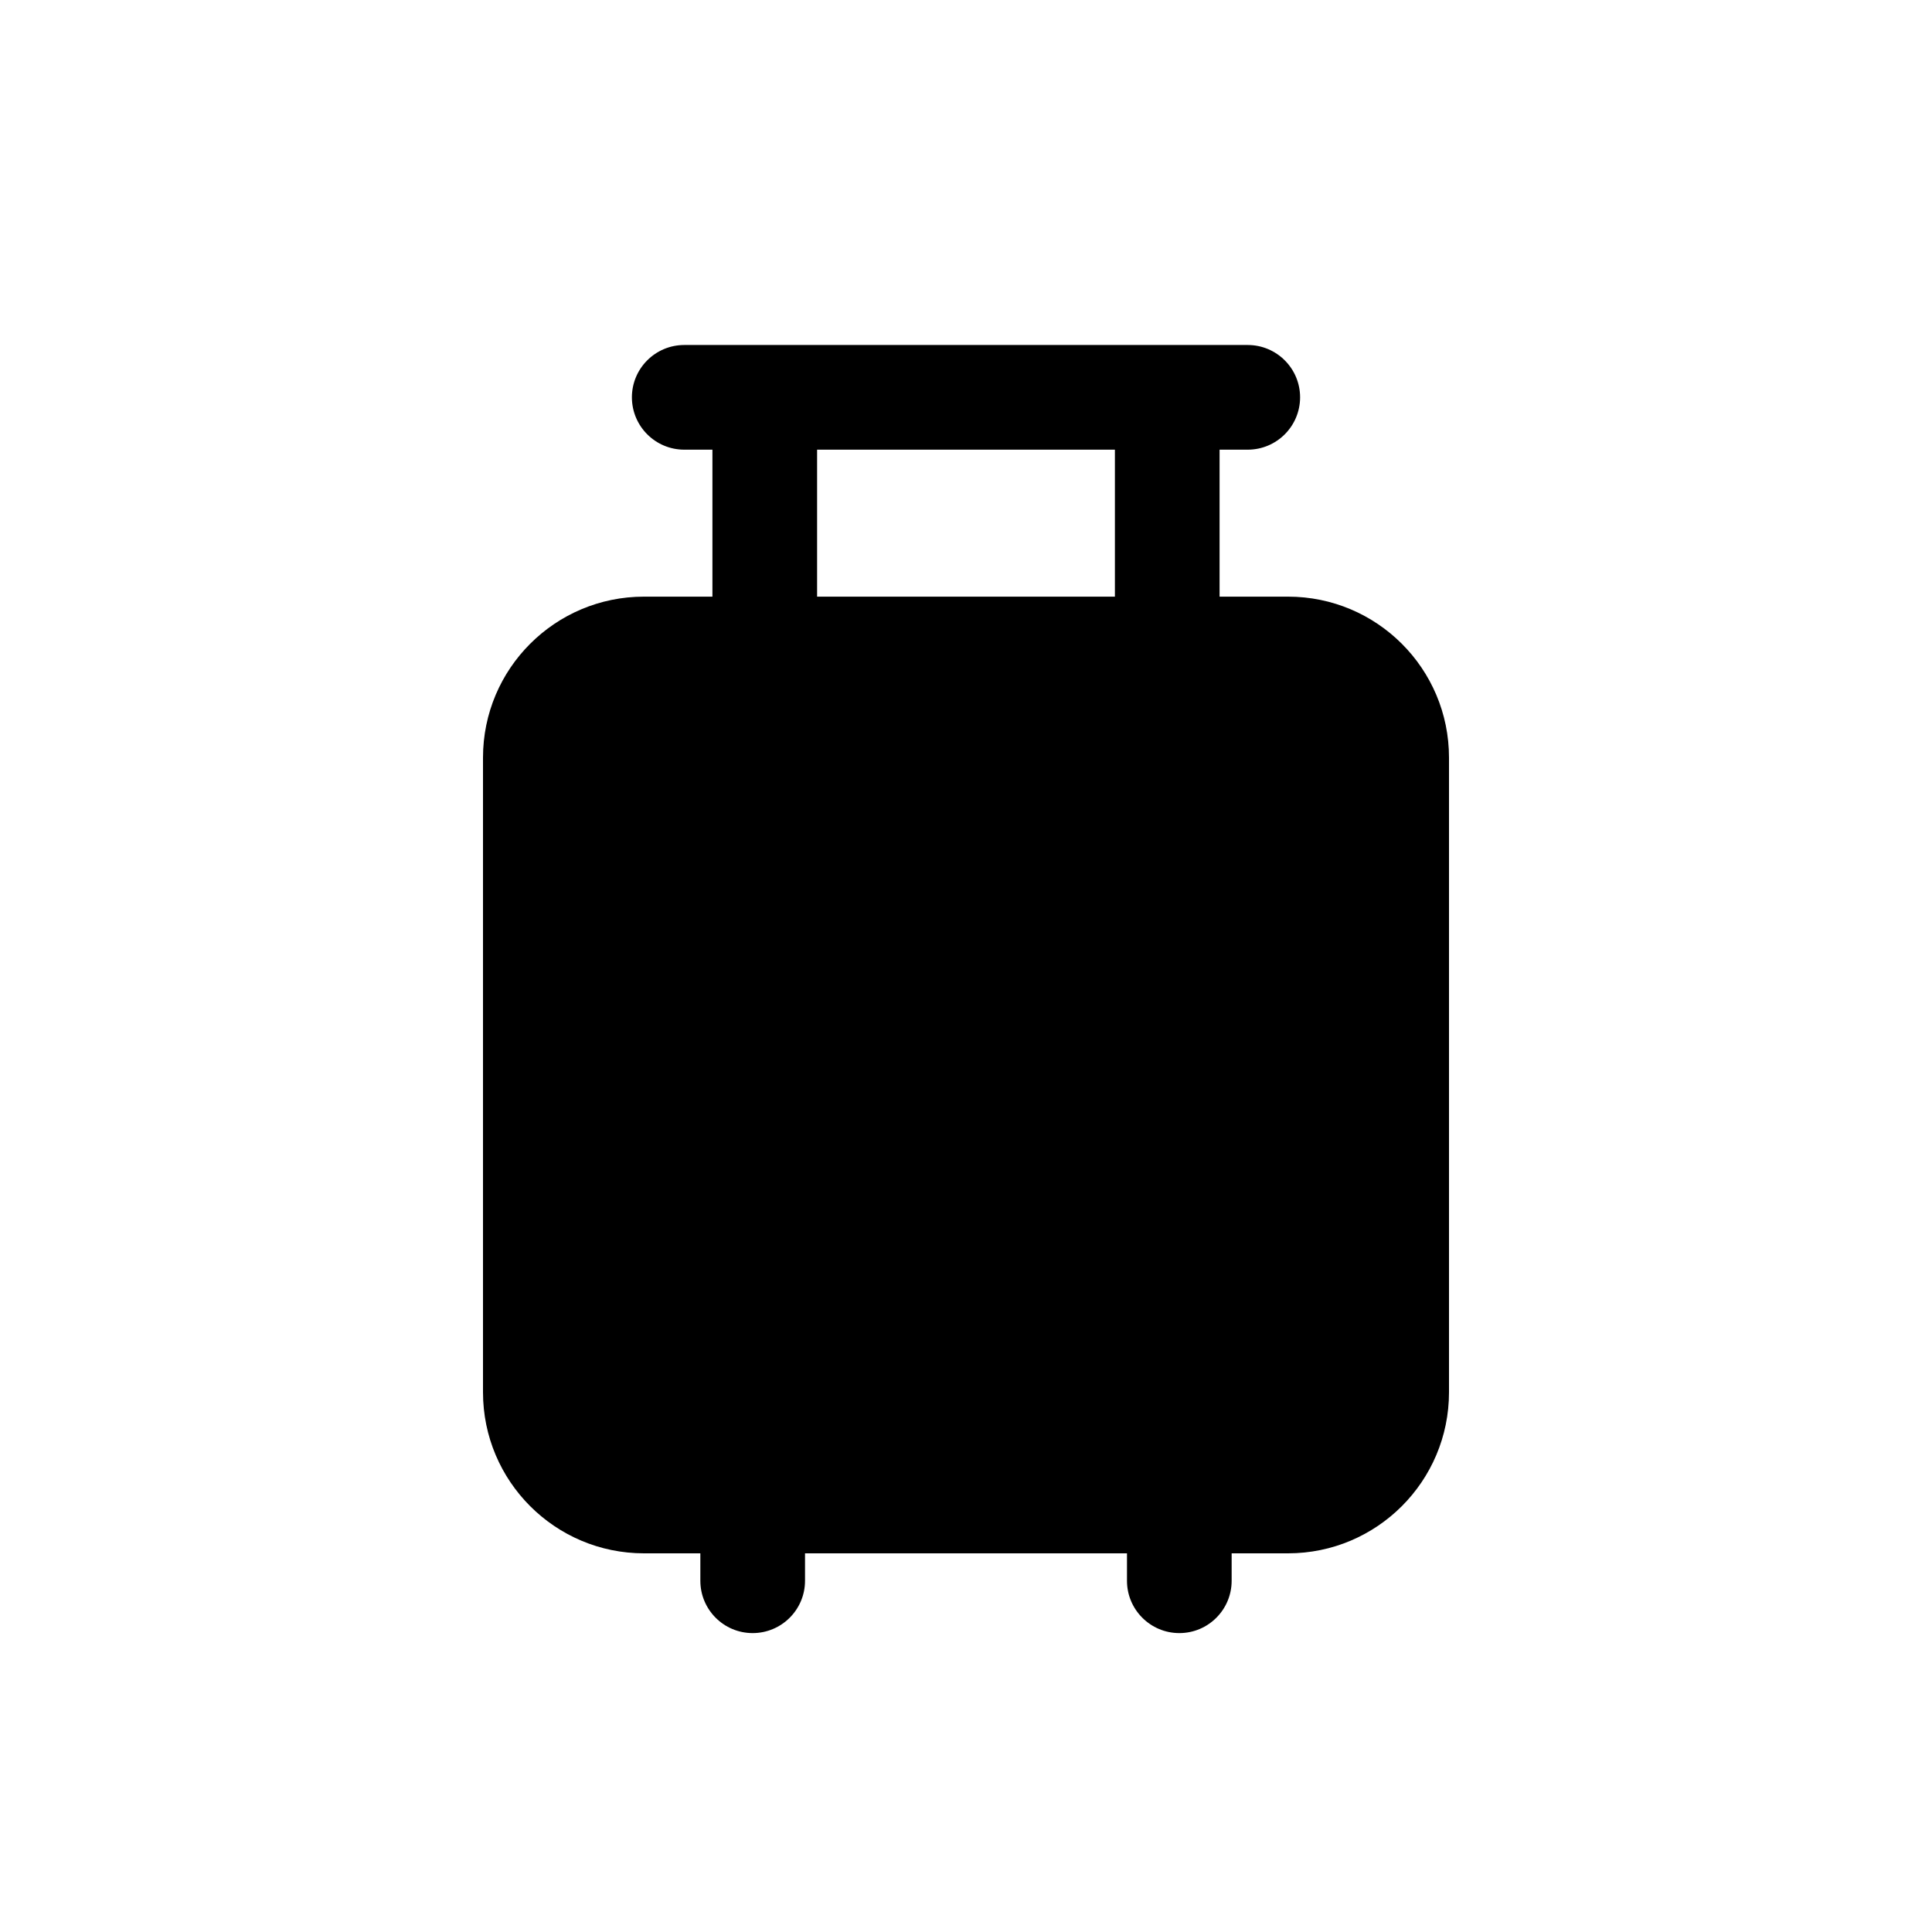 <svg width="28" height="28" viewBox="0 0 28 28" fill="none" xmlns="http://www.w3.org/2000/svg">
<path fill-rule="evenodd" clip-rule="evenodd" d="M9.917 5C9.498 5 9.158 5.34 9.158 5.758C9.158 6.177 9.498 6.517 9.917 6.517H10.325V8.647H9.333C8.045 8.647 7 9.691 7 10.98V20.178C7 21.467 8.045 22.512 9.333 22.512H10.15V22.91C10.15 23.328 10.489 23.668 10.908 23.668C11.327 23.668 11.667 23.328 11.667 22.91V22.512H16.333V22.91C16.333 23.328 16.673 23.668 17.092 23.668C17.511 23.668 17.85 23.328 17.85 22.91V22.512H18.667C19.955 22.512 21 21.467 21 20.178V10.98C21 9.691 19.955 8.647 18.667 8.647H17.675V6.517H18.083C18.502 6.517 18.842 6.177 18.842 5.758C18.842 5.34 18.502 5 18.083 5H9.917ZM16.158 8.647V6.517H11.842V8.647H16.158Z" fill="black"/>
</svg>
